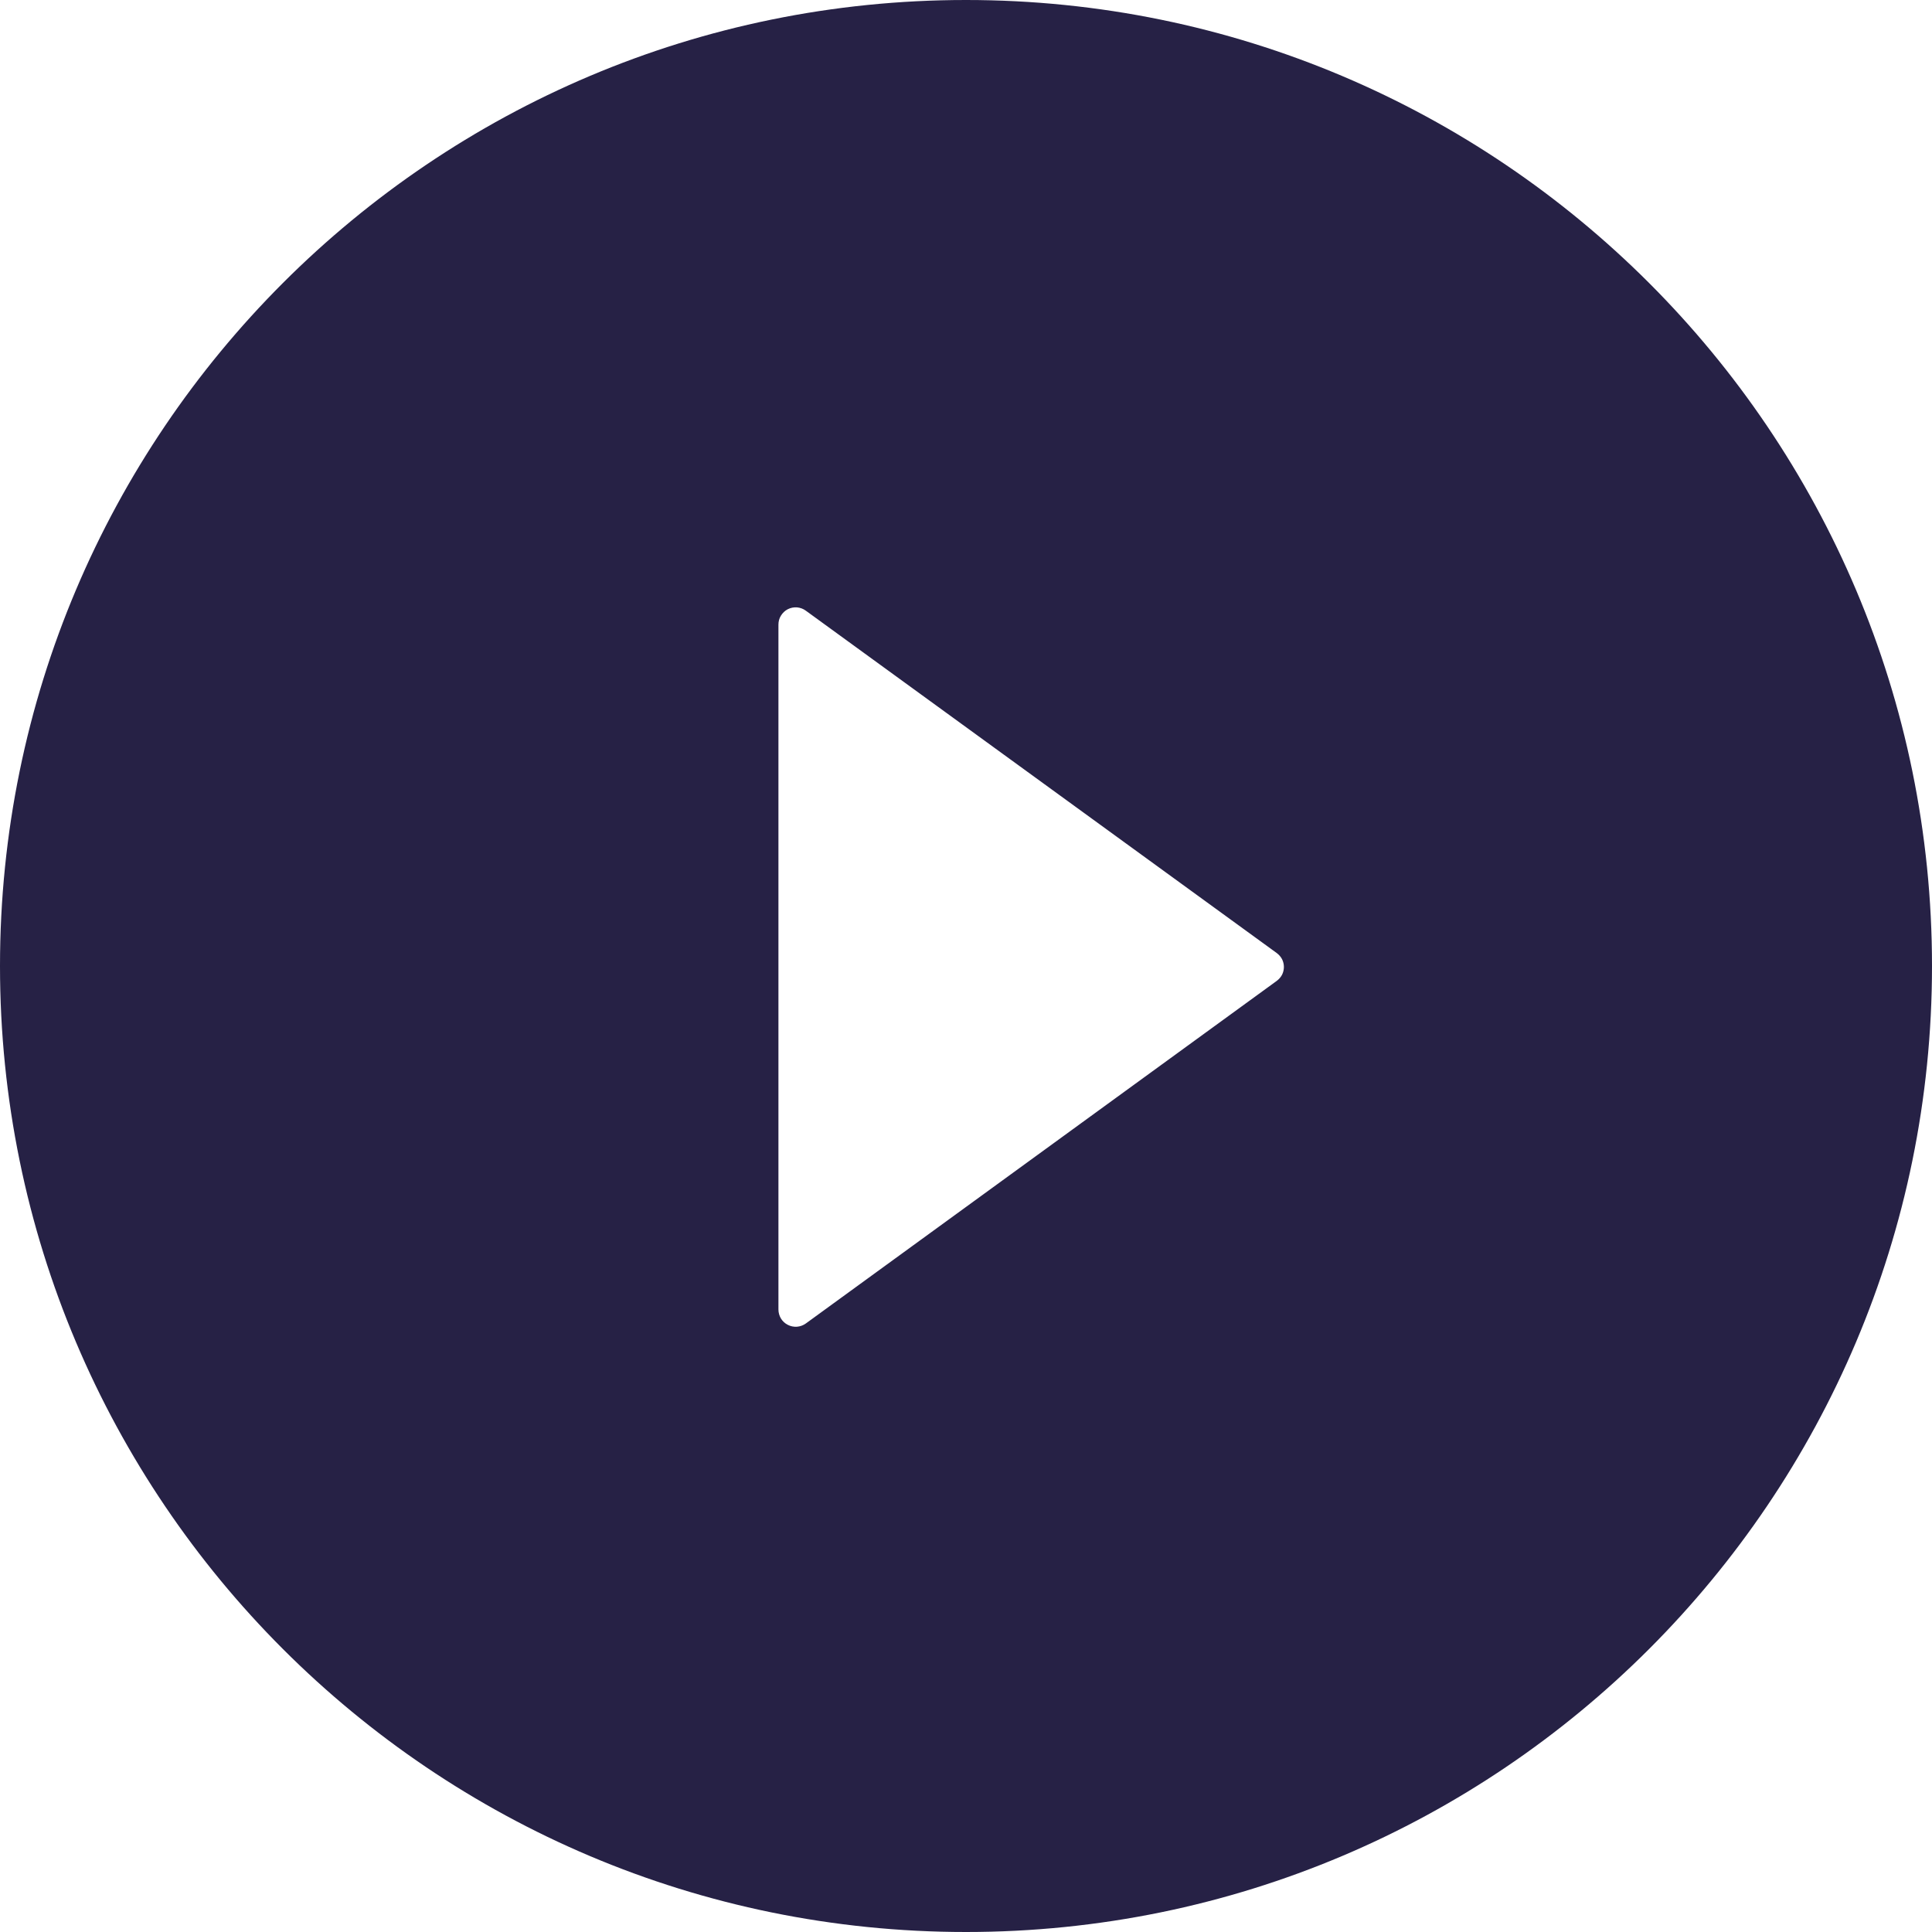 <svg width="24" height="24" viewBox="0 0 24 24" fill="none" xmlns="http://www.w3.org/2000/svg">
<path d="M12 0C5.373 0 0 5.373 0 12C0 18.627 5.373 24 12 24C18.627 24 24 18.627 24 12C24 5.373 18.627 0 12 0ZM15.86 12.185L10.01 16.441C9.978 16.464 9.94 16.478 9.901 16.481C9.861 16.484 9.822 16.476 9.787 16.458C9.751 16.44 9.722 16.413 9.701 16.379C9.681 16.345 9.67 16.306 9.67 16.267V7.76C9.67 7.72 9.68 7.681 9.701 7.648C9.722 7.614 9.751 7.586 9.786 7.568C9.822 7.55 9.861 7.542 9.901 7.545C9.94 7.549 9.978 7.562 10.01 7.586L15.86 11.839C15.887 11.859 15.91 11.885 15.926 11.915C15.941 11.945 15.949 11.978 15.949 12.012C15.949 12.046 15.941 12.079 15.926 12.109C15.91 12.139 15.887 12.165 15.86 12.185Z" fill="#262145"/>
</svg>
